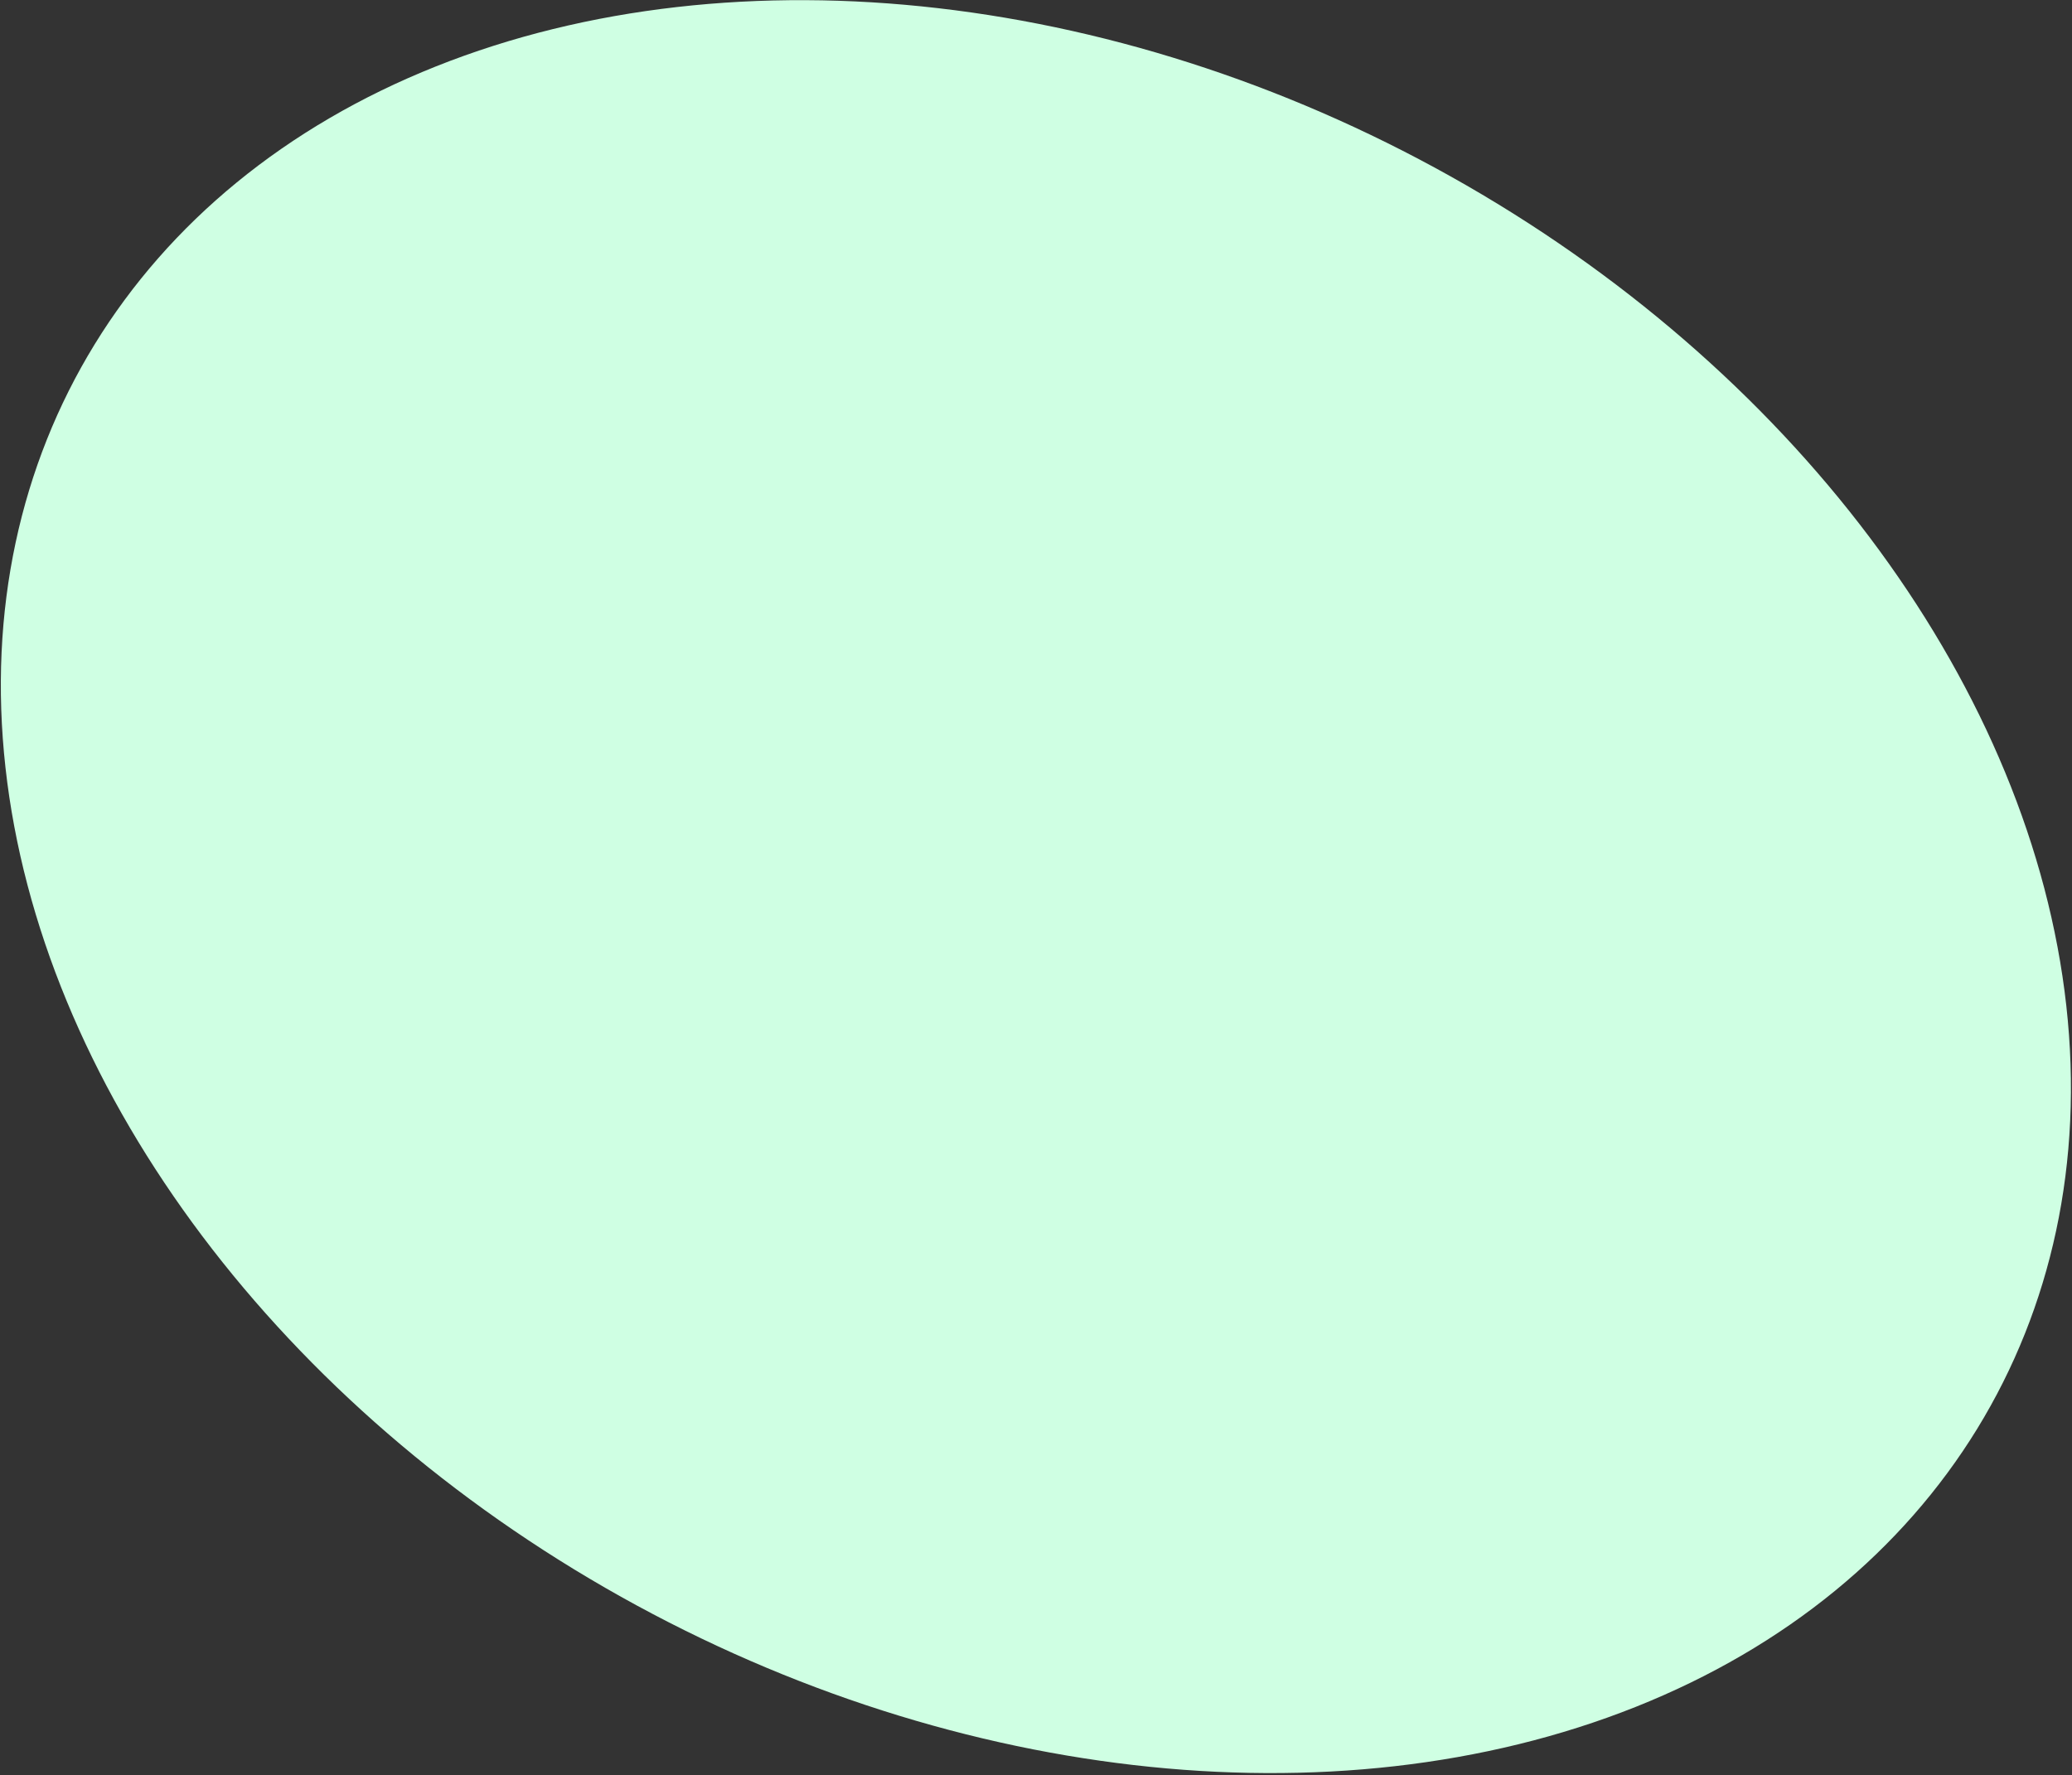 <svg width="1306" height="1119" viewBox="0 0 1306 1119" fill="none" xmlns="http://www.w3.org/2000/svg">
<rect x="0" y="0" width="1306" height="1119" fill="#333333" stroke="none"/>
<ellipse cx="518.876" cy="685.074" rx="518.876" ry="685.074" transform="matrix(-0.523 0.852 0.866 0.499 331.028 -225)" fill="#CFFFE3"/>
</svg>
